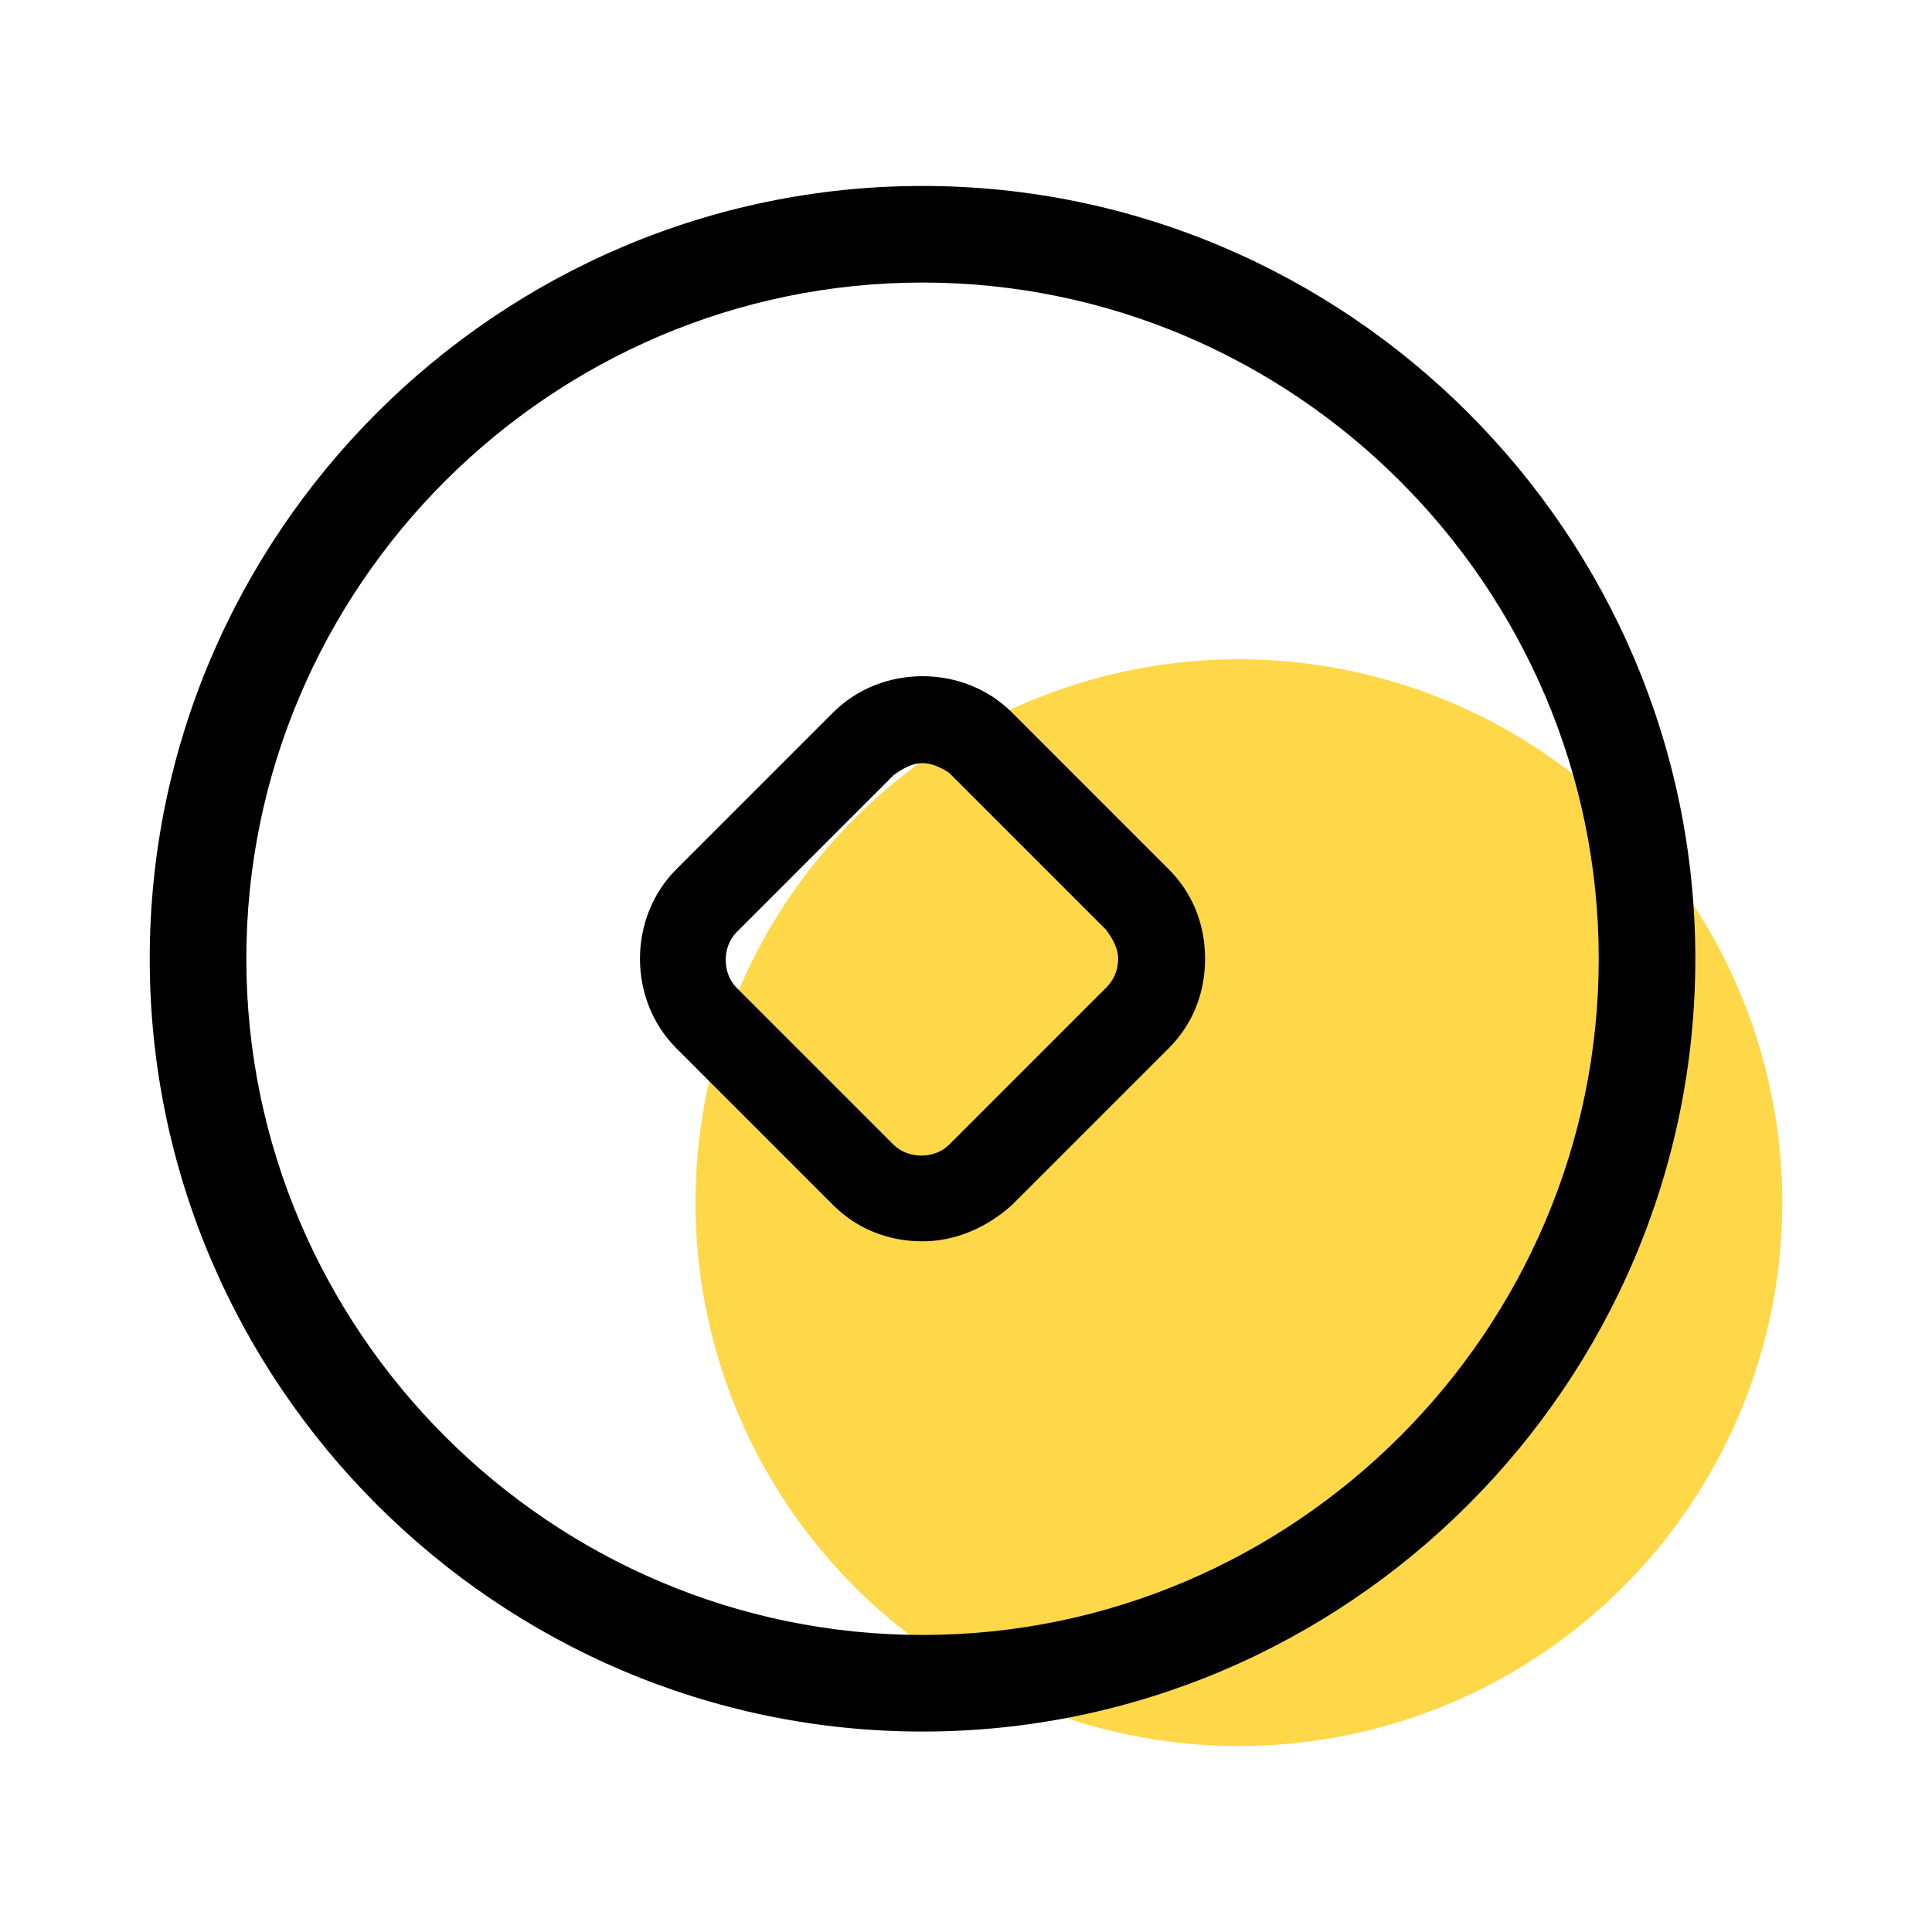 <?xml version="1.0" standalone="no"?><!DOCTYPE svg PUBLIC "-//W3C//DTD SVG 1.1//EN" "http://www.w3.org/Graphics/SVG/1.1/DTD/svg11.dtd"><svg t="1726891030031" class="icon" viewBox="0 0 1024 1024" version="1.1" xmlns="http://www.w3.org/2000/svg" p-id="17210" xmlns:xlink="http://www.w3.org/1999/xlink" width="256" height="256"><path d="M656.64 637.44m-288 0a288 288 0 1 0 576 0 288 288 0 1 0-576 0Z" fill="#FFD84A" p-id="17211"></path><path d="M488.96 917.76c-225.28 0-409.6-184.32-409.6-409.6s184.32-409.6 409.6-409.6 409.6 184.32 409.6 409.6-184.32 409.6-409.6 409.6z m0-768c-197.12 0-358.4 161.28-358.4 358.4s161.28 358.4 358.4 358.4 358.4-161.28 358.4-358.4-161.28-358.4-358.4-358.4z" p-id="17212"></path><path d="M488.96 657.92c-17.92 0-34.56-6.4-47.36-19.2L358.4 555.52c-25.6-25.6-25.6-69.12 0-94.72l83.2-83.2c25.6-25.6 69.12-25.6 94.72 0l83.2 83.2c12.8 12.8 19.2 29.44 19.2 47.36s-6.4 34.56-19.2 47.36l-83.2 83.2c-12.8 11.52-29.44 19.2-47.36 19.2z m0-253.44c-5.12 0-10.24 2.56-15.36 6.4l-83.2 83.2c-7.68 7.68-7.68 21.76 0 29.44l83.2 83.2c7.68 7.68 21.76 7.68 29.44 0l83.2-83.2c3.84-3.84 6.4-8.96 6.4-15.36 0-5.12-2.56-10.24-6.4-15.36L503.04 409.6c-3.84-2.56-8.96-5.12-14.08-5.12z" p-id="17213"></path></svg>